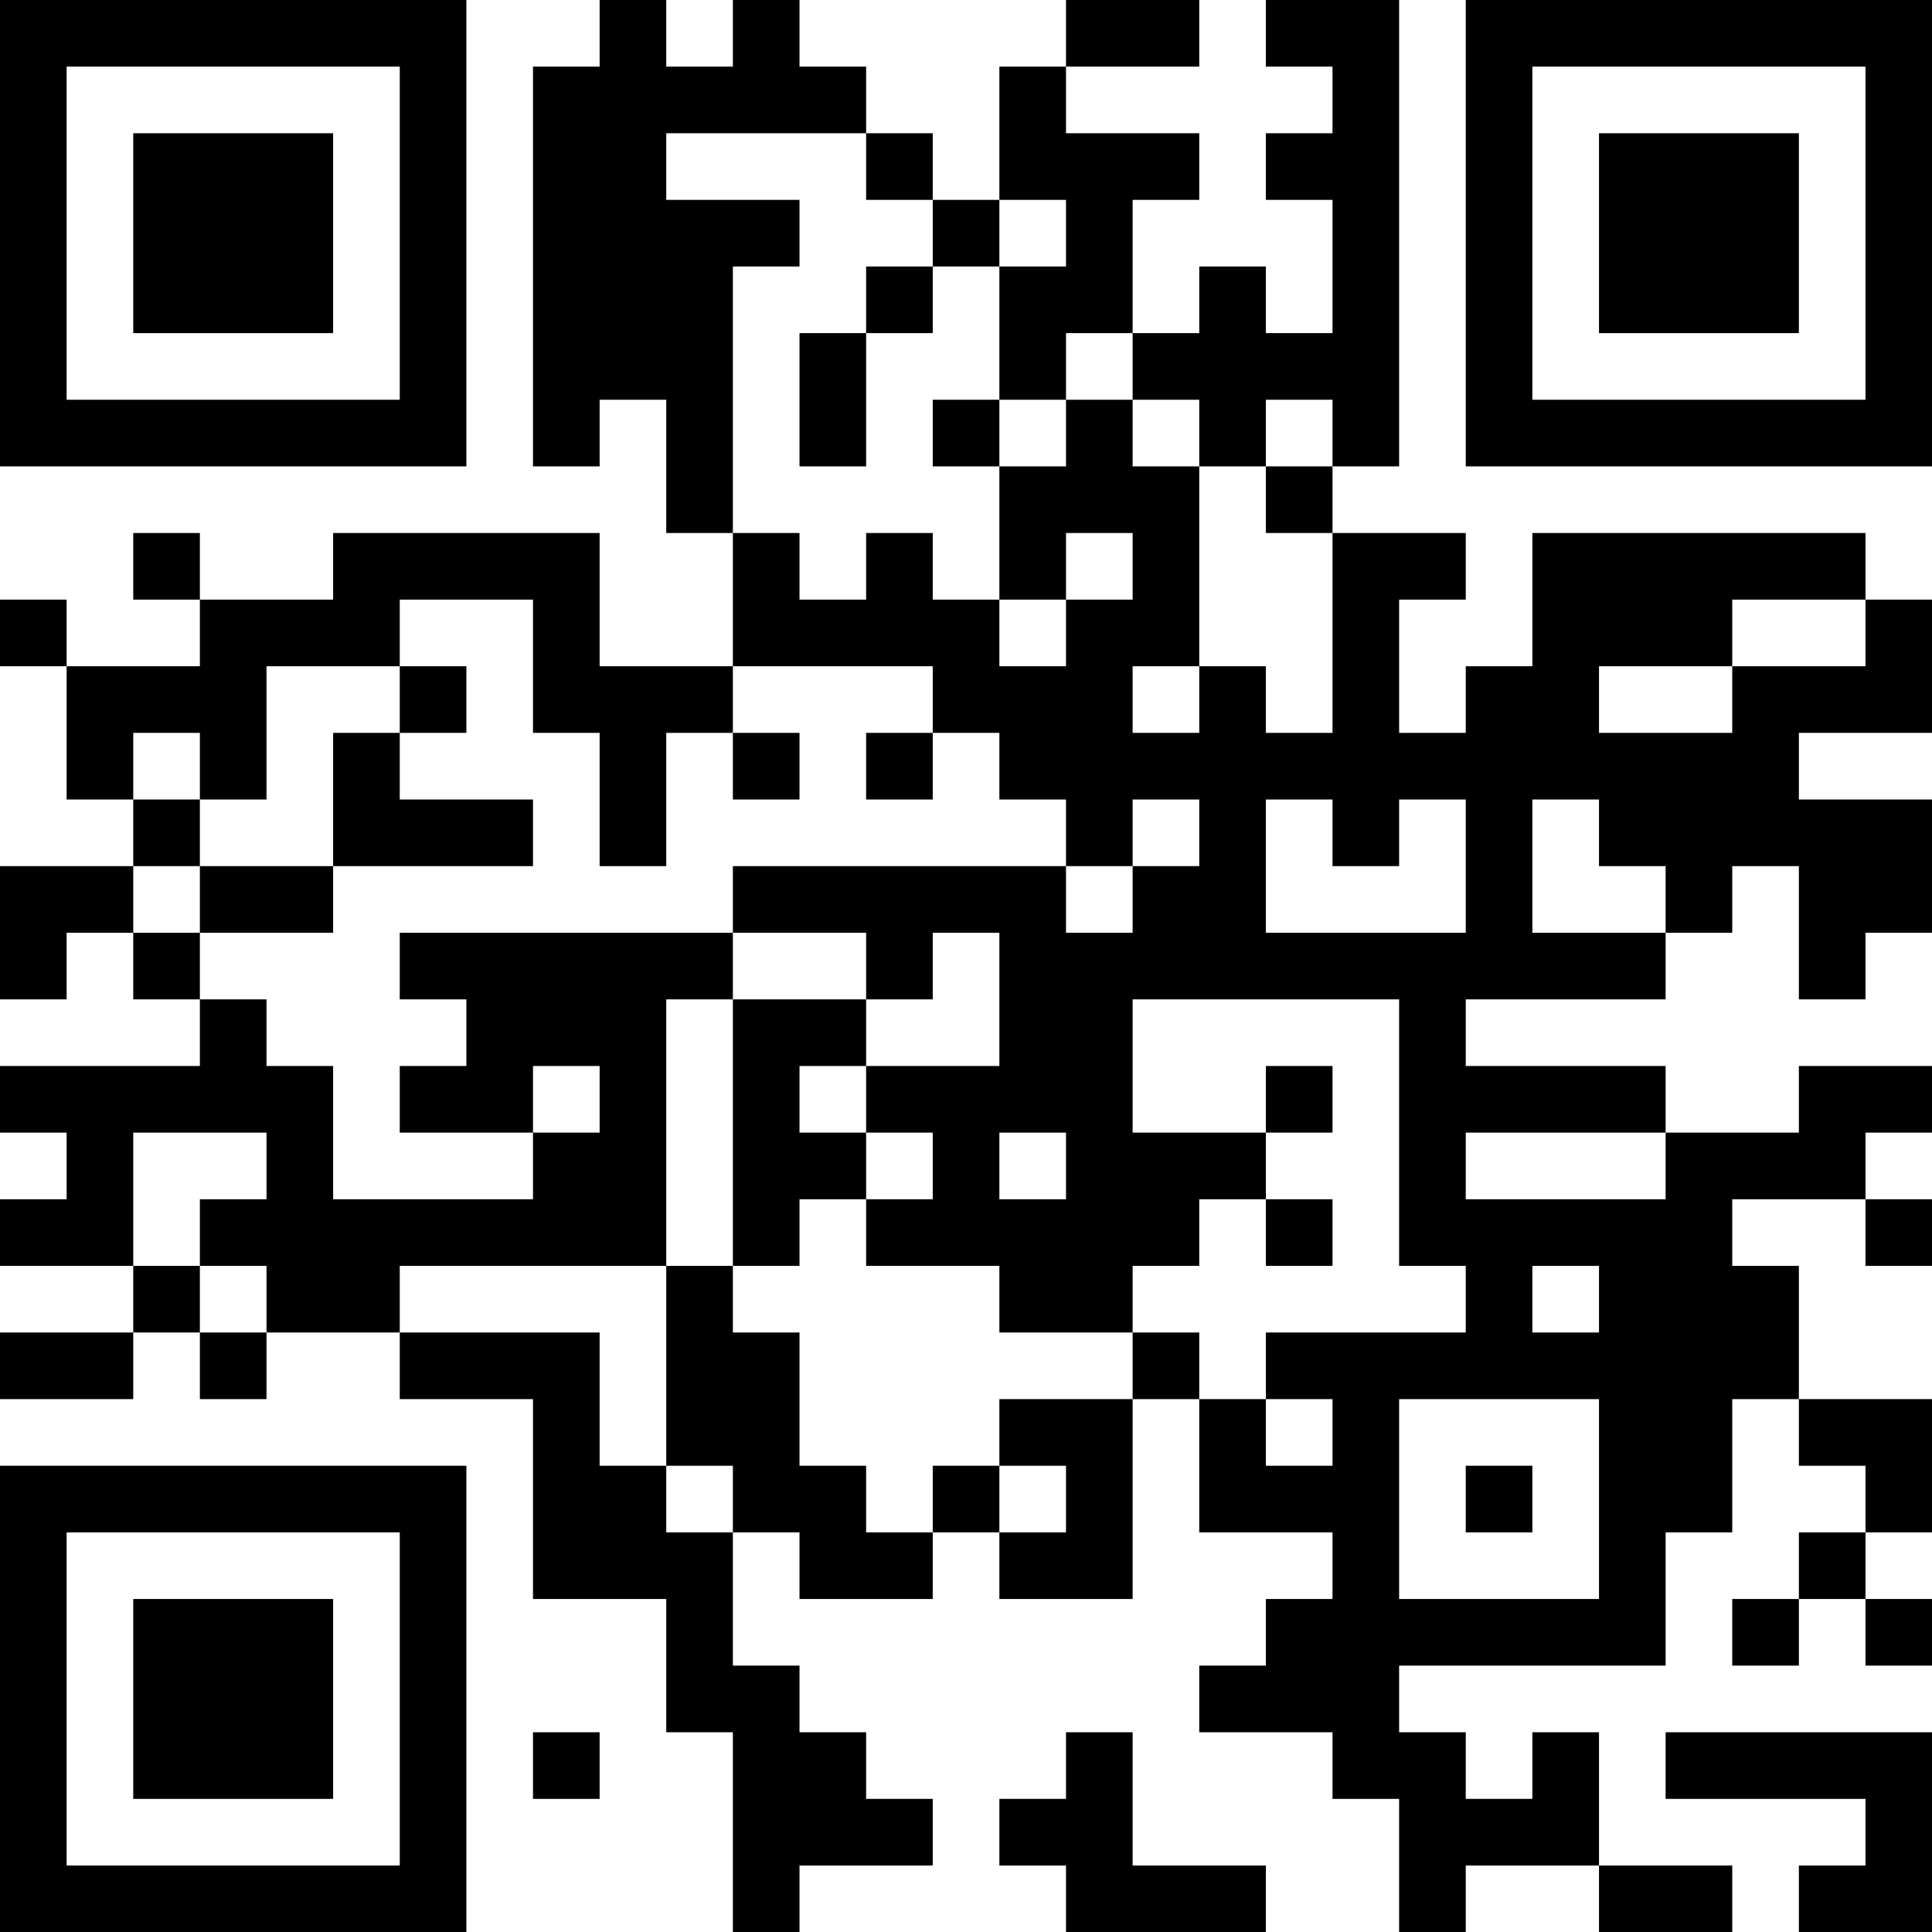 <?xml version="1.0" encoding="UTF-8"?>
<svg xmlns="http://www.w3.org/2000/svg" version="1.1" width="200" height="200" viewBox="0 0 200 200"><rect x="0" y="0" width="200" height="200" fill="#ffffff"/><g transform="scale(6.897)"><g transform="translate(0,0)"><path fill-rule="evenodd" d="M9 0L9 1L8 1L8 7L9 7L9 6L10 6L10 8L11 8L11 10L9 10L9 8L5 8L5 9L3 9L3 8L2 8L2 9L3 9L3 10L1 10L1 9L0 9L0 10L1 10L1 12L2 12L2 13L0 13L0 15L1 15L1 14L2 14L2 15L3 15L3 16L0 16L0 17L1 17L1 18L0 18L0 19L2 19L2 20L0 20L0 21L2 21L2 20L3 20L3 21L4 21L4 20L6 20L6 21L8 21L8 24L10 24L10 26L11 26L11 29L12 29L12 28L14 28L14 27L13 27L13 26L12 26L12 25L11 25L11 23L12 23L12 24L14 24L14 23L15 23L15 24L17 24L17 21L18 21L18 23L20 23L20 24L19 24L19 25L18 25L18 26L20 26L20 27L21 27L21 29L22 29L22 28L24 28L24 29L26 29L26 28L24 28L24 26L23 26L23 27L22 27L22 26L21 26L21 25L25 25L25 23L26 23L26 21L27 21L27 22L28 22L28 23L27 23L27 24L26 24L26 25L27 25L27 24L28 24L28 25L29 25L29 24L28 24L28 23L29 23L29 21L27 21L27 19L26 19L26 18L28 18L28 19L29 19L29 18L28 18L28 17L29 17L29 16L27 16L27 17L25 17L25 16L22 16L22 15L25 15L25 14L26 14L26 13L27 13L27 15L28 15L28 14L29 14L29 12L27 12L27 11L29 11L29 9L28 9L28 8L23 8L23 10L22 10L22 11L21 11L21 9L22 9L22 8L20 8L20 7L21 7L21 0L19 0L19 1L20 1L20 2L19 2L19 3L20 3L20 5L19 5L19 4L18 4L18 5L17 5L17 3L18 3L18 2L16 2L16 1L18 1L18 0L16 0L16 1L15 1L15 3L14 3L14 2L13 2L13 1L12 1L12 0L11 0L11 1L10 1L10 0ZM10 2L10 3L12 3L12 4L11 4L11 8L12 8L12 9L13 9L13 8L14 8L14 9L15 9L15 10L16 10L16 9L17 9L17 8L16 8L16 9L15 9L15 7L16 7L16 6L17 6L17 7L18 7L18 10L17 10L17 11L18 11L18 10L19 10L19 11L20 11L20 8L19 8L19 7L20 7L20 6L19 6L19 7L18 7L18 6L17 6L17 5L16 5L16 6L15 6L15 4L16 4L16 3L15 3L15 4L14 4L14 3L13 3L13 2ZM13 4L13 5L12 5L12 7L13 7L13 5L14 5L14 4ZM14 6L14 7L15 7L15 6ZM6 9L6 10L4 10L4 12L3 12L3 11L2 11L2 12L3 12L3 13L2 13L2 14L3 14L3 15L4 15L4 16L5 16L5 18L8 18L8 17L9 17L9 16L8 16L8 17L6 17L6 16L7 16L7 15L6 15L6 14L11 14L11 15L10 15L10 19L6 19L6 20L9 20L9 22L10 22L10 23L11 23L11 22L10 22L10 19L11 19L11 20L12 20L12 22L13 22L13 23L14 23L14 22L15 22L15 23L16 23L16 22L15 22L15 21L17 21L17 20L18 20L18 21L19 21L19 22L20 22L20 21L19 21L19 20L22 20L22 19L21 19L21 15L17 15L17 17L19 17L19 18L18 18L18 19L17 19L17 20L15 20L15 19L13 19L13 18L14 18L14 17L13 17L13 16L15 16L15 14L14 14L14 15L13 15L13 14L11 14L11 13L16 13L16 14L17 14L17 13L18 13L18 12L17 12L17 13L16 13L16 12L15 12L15 11L14 11L14 10L11 10L11 11L10 11L10 13L9 13L9 11L8 11L8 9ZM26 9L26 10L24 10L24 11L26 11L26 10L28 10L28 9ZM6 10L6 11L5 11L5 13L3 13L3 14L5 14L5 13L8 13L8 12L6 12L6 11L7 11L7 10ZM11 11L11 12L12 12L12 11ZM13 11L13 12L14 12L14 11ZM19 12L19 14L22 14L22 12L21 12L21 13L20 13L20 12ZM23 12L23 14L25 14L25 13L24 13L24 12ZM11 15L11 19L12 19L12 18L13 18L13 17L12 17L12 16L13 16L13 15ZM19 16L19 17L20 17L20 16ZM2 17L2 19L3 19L3 20L4 20L4 19L3 19L3 18L4 18L4 17ZM15 17L15 18L16 18L16 17ZM22 17L22 18L25 18L25 17ZM19 18L19 19L20 19L20 18ZM23 19L23 20L24 20L24 19ZM21 21L21 24L24 24L24 21ZM22 22L22 23L23 23L23 22ZM8 26L8 27L9 27L9 26ZM16 26L16 27L15 27L15 28L16 28L16 29L19 29L19 28L17 28L17 26ZM25 26L25 27L28 27L28 28L27 28L27 29L29 29L29 26ZM0 0L0 7L7 7L7 0ZM1 1L1 6L6 6L6 1ZM2 2L2 5L5 5L5 2ZM22 0L22 7L29 7L29 0ZM23 1L23 6L28 6L28 1ZM24 2L24 5L27 5L27 2ZM0 22L0 29L7 29L7 22ZM1 23L1 28L6 28L6 23ZM2 24L2 27L5 27L5 24Z" fill="#000000"/></g></g></svg>

